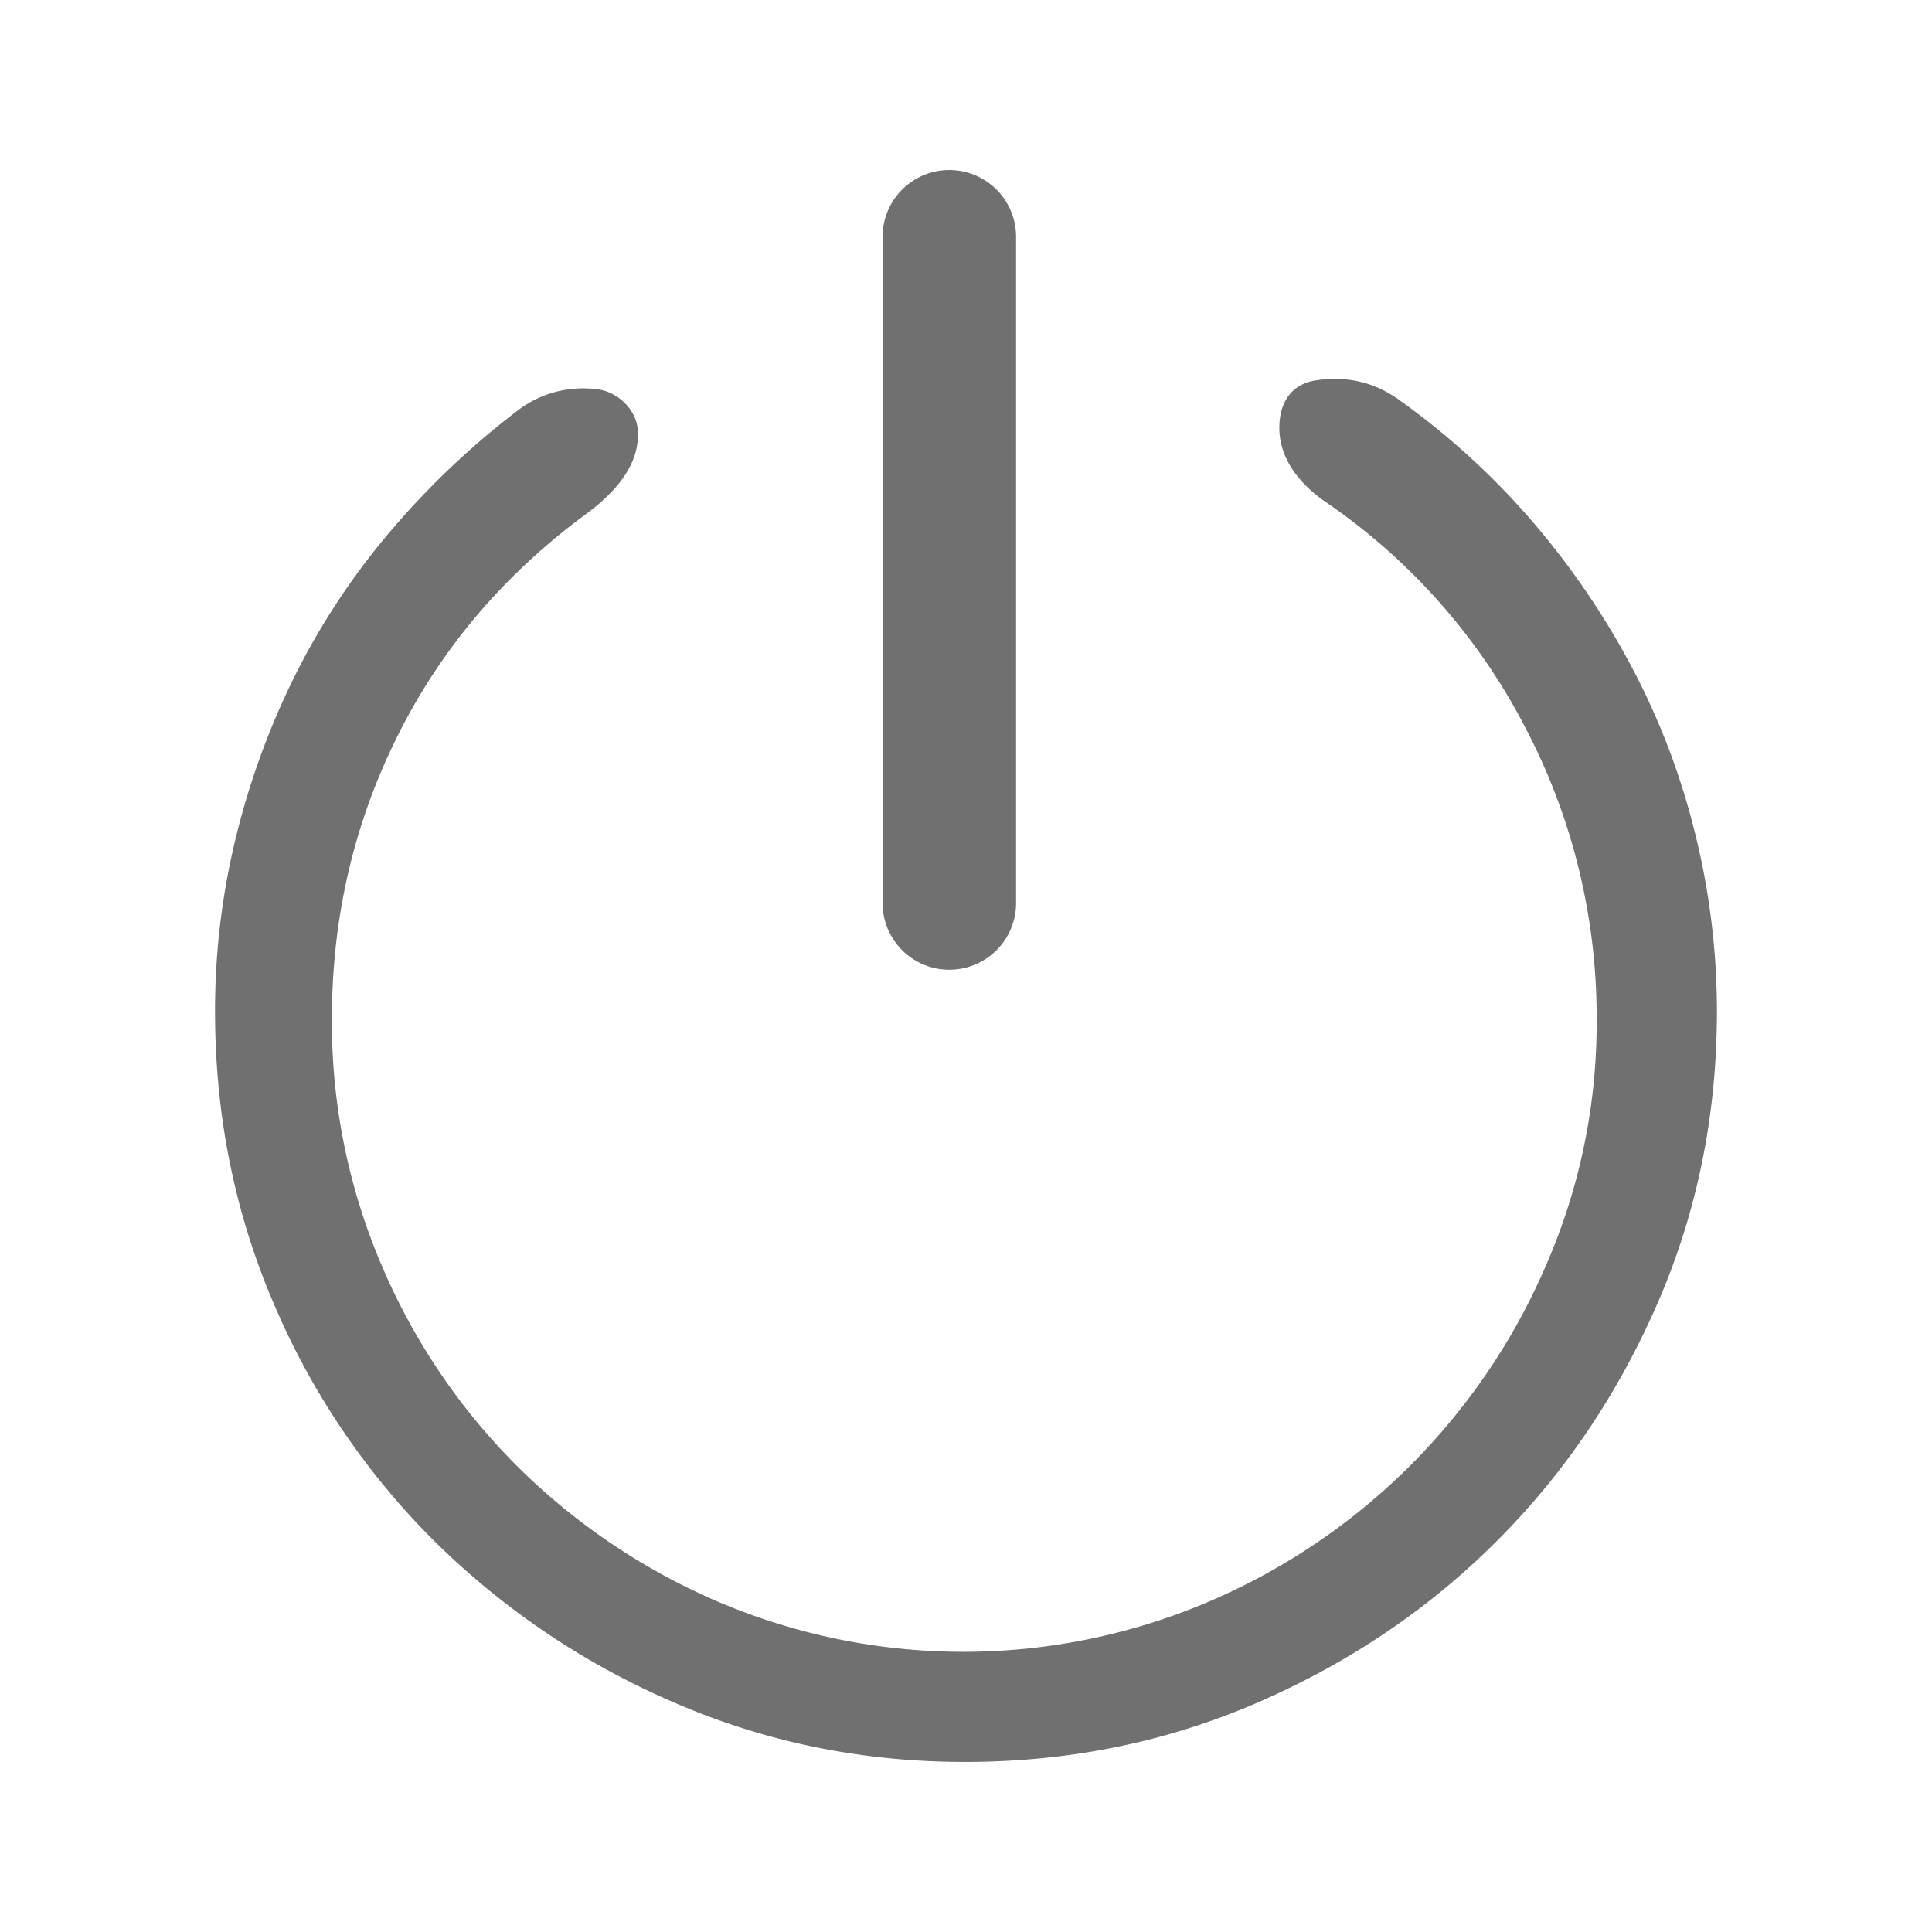 <?xml version="1.0" standalone="no"?><!DOCTYPE svg PUBLIC "-//W3C//DTD SVG 1.1//EN" "http://www.w3.org/Graphics/SVG/1.1/DTD/svg11.dtd"><svg t="1573081478828" class="icon" viewBox="0 0 1024 1024" version="1.1" xmlns="http://www.w3.org/2000/svg" p-id="788" xmlns:xlink="http://www.w3.org/1999/xlink" width="200" height="200"><defs><style type="text/css"></style></defs><path d="M740.115 210.922a399.672 399.672 0 0 1 71.152 64.389 420.725 420.725 0 0 1 53.294 77.702 383.472 383.472 0 0 1 33.792 88.369 391.465 391.465 0 0 1 11.656 94.598q0 82.595-31.573 154.99t-85.388 126.104q-53.829 53.735-126.318 85.241t-155.191 31.559q-81.819 0-154.295-31.533a411.703 411.703 0 0 1-126.746-85.255 395.462 395.462 0 0 1-85.388-126.117Q113.979 618.588 113.979 535.98a386.199 386.199 0 0 1 11.108-92.366A409.925 409.925 0 0 1 156.66 357.464a379.849 379.849 0 0 1 50.701-76.379 431.954 431.954 0 0 1 67.597-63.948 56.917 56.917 0 0 1 42.24-10.694c9.811 1.27 19.93 10.279 20.812 21.187 1.47 18.273-11.509 32.736-26.146 43.884q-65.886 48.121-100.934 118.124T175.921 540.071a327.277 327.277 0 0 0 26.146 130.074 335.511 335.511 0 0 0 71.674 106.588 342.194 342.194 0 0 0 106.642 72.115 331.501 331.501 0 0 0 260.442 0A339.628 339.628 0 0 0 819.635 670.158a320.807 320.807 0 0 0 26.614-130.087 330.164 330.164 0 0 0-37.628-154.108 325.94 325.94 0 0 0-105.599-119.634c-15.345-10.44-26.6-25.264-24.742-43.536 1.337-12.979 9.076-19.703 19.155-21.187 15.479-2.286 29.648 0.441 42.681 9.357z" fill="#707070" p-id="789"></path><path d="M503.145 90.125a35.369 35.369 0 0 1 35.396 35.342v353.81a35.382 35.382 0 0 1-70.751 0V125.507A35.369 35.369 0 0 1 503.145 90.125z" fill="#707070" p-id="790"></path></svg>